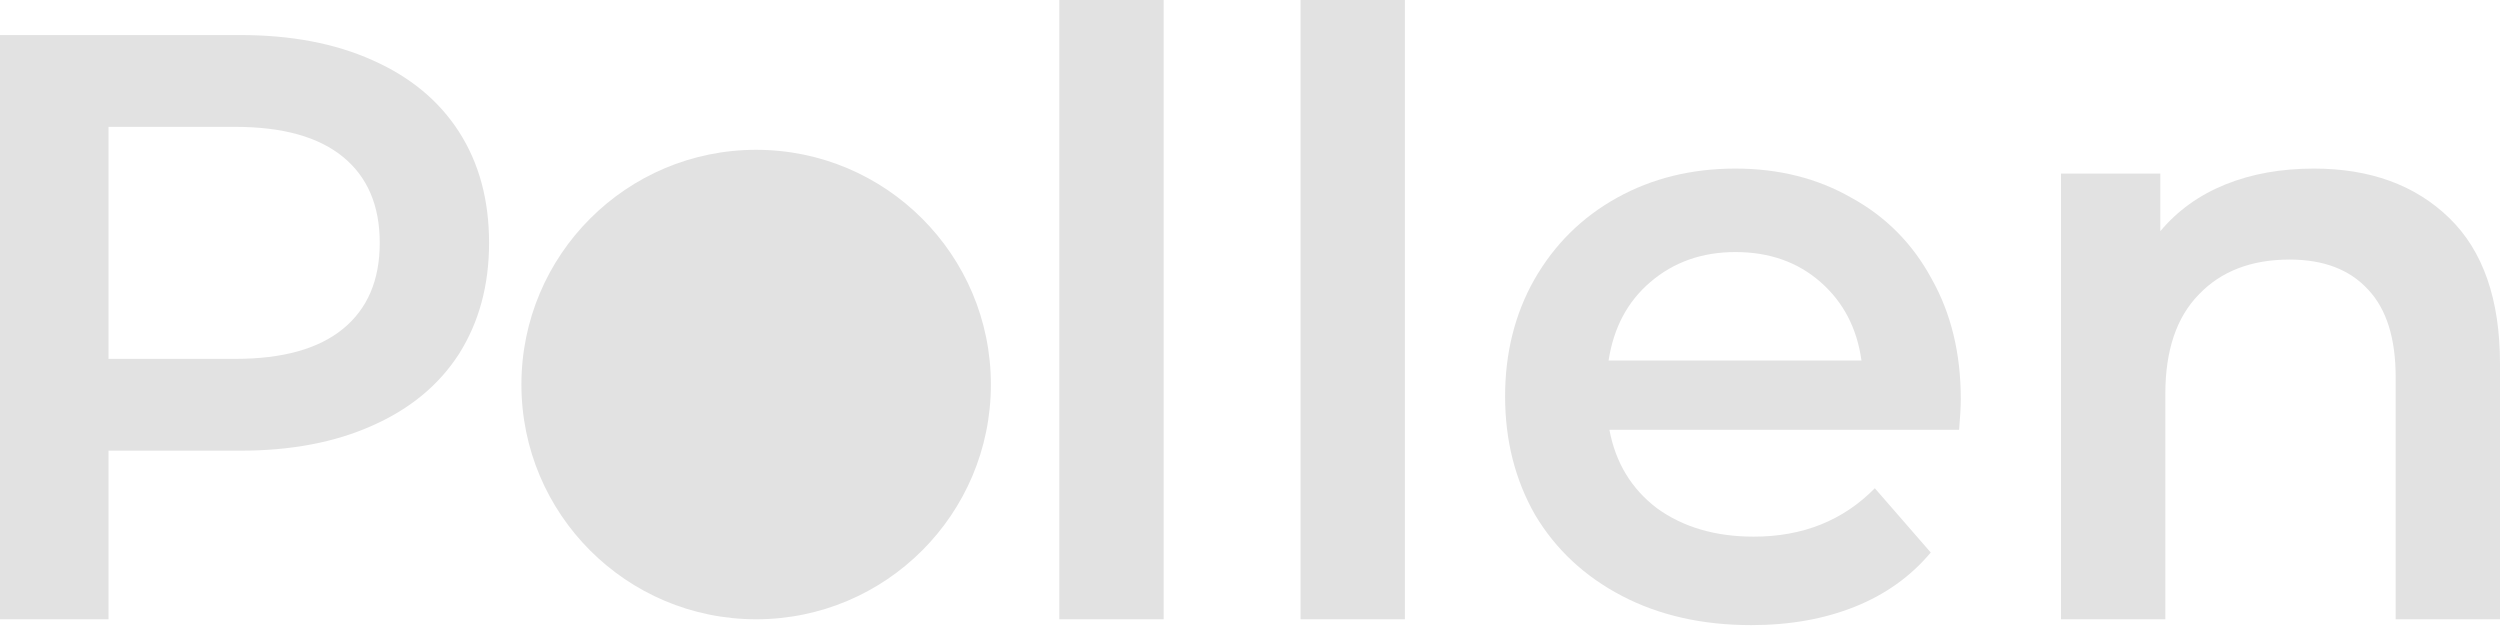 <svg width="405" height="102" viewBox="0 0 405 102" fill="none" xmlns="http://www.w3.org/2000/svg">
<path d="M38.939 5.678C47.142 5.678 54.263 7.03 60.302 9.734C66.431 12.438 71.118 16.314 74.363 21.362C77.608 26.41 79.23 32.404 79.23 39.344C79.23 46.195 77.608 52.189 74.363 57.327C71.118 62.374 66.431 66.25 60.302 68.954C54.263 71.659 47.142 73.011 38.939 73.011H17.577V100.322H0V5.678H38.939ZM38.128 58.138C45.79 58.138 51.603 56.516 55.569 53.271C59.535 50.026 61.519 45.384 61.519 39.344C61.519 33.305 59.535 28.663 55.569 25.418C51.603 22.173 45.79 20.551 38.128 20.551H17.577V58.138H38.128Z" fill="#E2E2E2"/>
<path d="M171.609 0H188.51V100.322H171.609V0Z" fill="#E2E2E2"/>
<path d="M210.692 0H227.592V100.322H210.692V0Z" fill="#E2E2E2"/>
<path d="M317.648 64.628C317.648 65.8 317.558 67.468 317.377 69.631H260.726C261.718 74.949 264.287 79.185 268.433 82.34C272.669 85.405 277.897 86.937 284.117 86.937C292.049 86.937 298.584 84.323 303.722 79.095L312.78 89.506C309.535 93.382 305.434 96.311 300.477 98.294C295.519 100.277 289.931 101.269 283.711 101.269C275.779 101.269 268.793 99.692 262.754 96.537C256.715 93.382 252.028 89.01 248.693 83.422C245.448 77.743 243.826 71.343 243.826 64.223C243.826 57.192 245.403 50.882 248.558 45.294C251.803 39.615 256.264 35.199 261.943 32.044C267.622 28.889 274.021 27.311 281.142 27.311C288.173 27.311 294.437 28.889 299.936 32.044C305.524 35.108 309.851 39.48 312.916 45.159C316.07 50.747 317.648 57.237 317.648 64.628ZM281.142 40.832C275.734 40.832 271.137 42.455 267.351 45.7C263.656 48.854 261.402 53.091 260.591 58.409H301.558C300.837 53.181 298.629 48.944 294.933 45.7C291.238 42.455 286.641 40.832 281.142 40.832Z" fill="#E2E2E2"/>
<path d="M374.849 27.311C383.953 27.311 391.254 29.971 396.752 35.289C402.251 40.607 405 48.494 405 58.95V100.322H388.099V61.113C388.099 54.803 386.612 50.071 383.638 46.916C380.663 43.671 376.427 42.049 370.928 42.049C364.709 42.049 359.796 43.942 356.191 47.727C352.585 51.423 350.783 56.786 350.783 63.817V100.322H333.882V28.123H349.971V37.452C352.766 34.117 356.281 31.593 360.517 29.88C364.754 28.168 369.531 27.311 374.849 27.311Z" fill="#E2E2E2"/>
<g filter="url(#filter0_b)">
<circle cx="122.496" cy="62.296" r="38.027" fill="#E2E2E2"/>
</g>
<defs>
<filter id="filter0_b" x="80.47" y="20.27" width="84.053" height="84.053" filterUnits="userSpaceOnUse" color-interpolation-filters="sRGB">
<feFlood flood-opacity="0" result="BackgroundImageFix"/>
<feGaussianBlur in="BackgroundImage" stdDeviation="2"/>
<feComposite in2="SourceAlpha" operator="in" result="effect1_backgroundBlur"/>
<feBlend mode="normal" in="SourceGraphic" in2="effect1_backgroundBlur" result="shape"/>
</filter>
</defs>
</svg>

